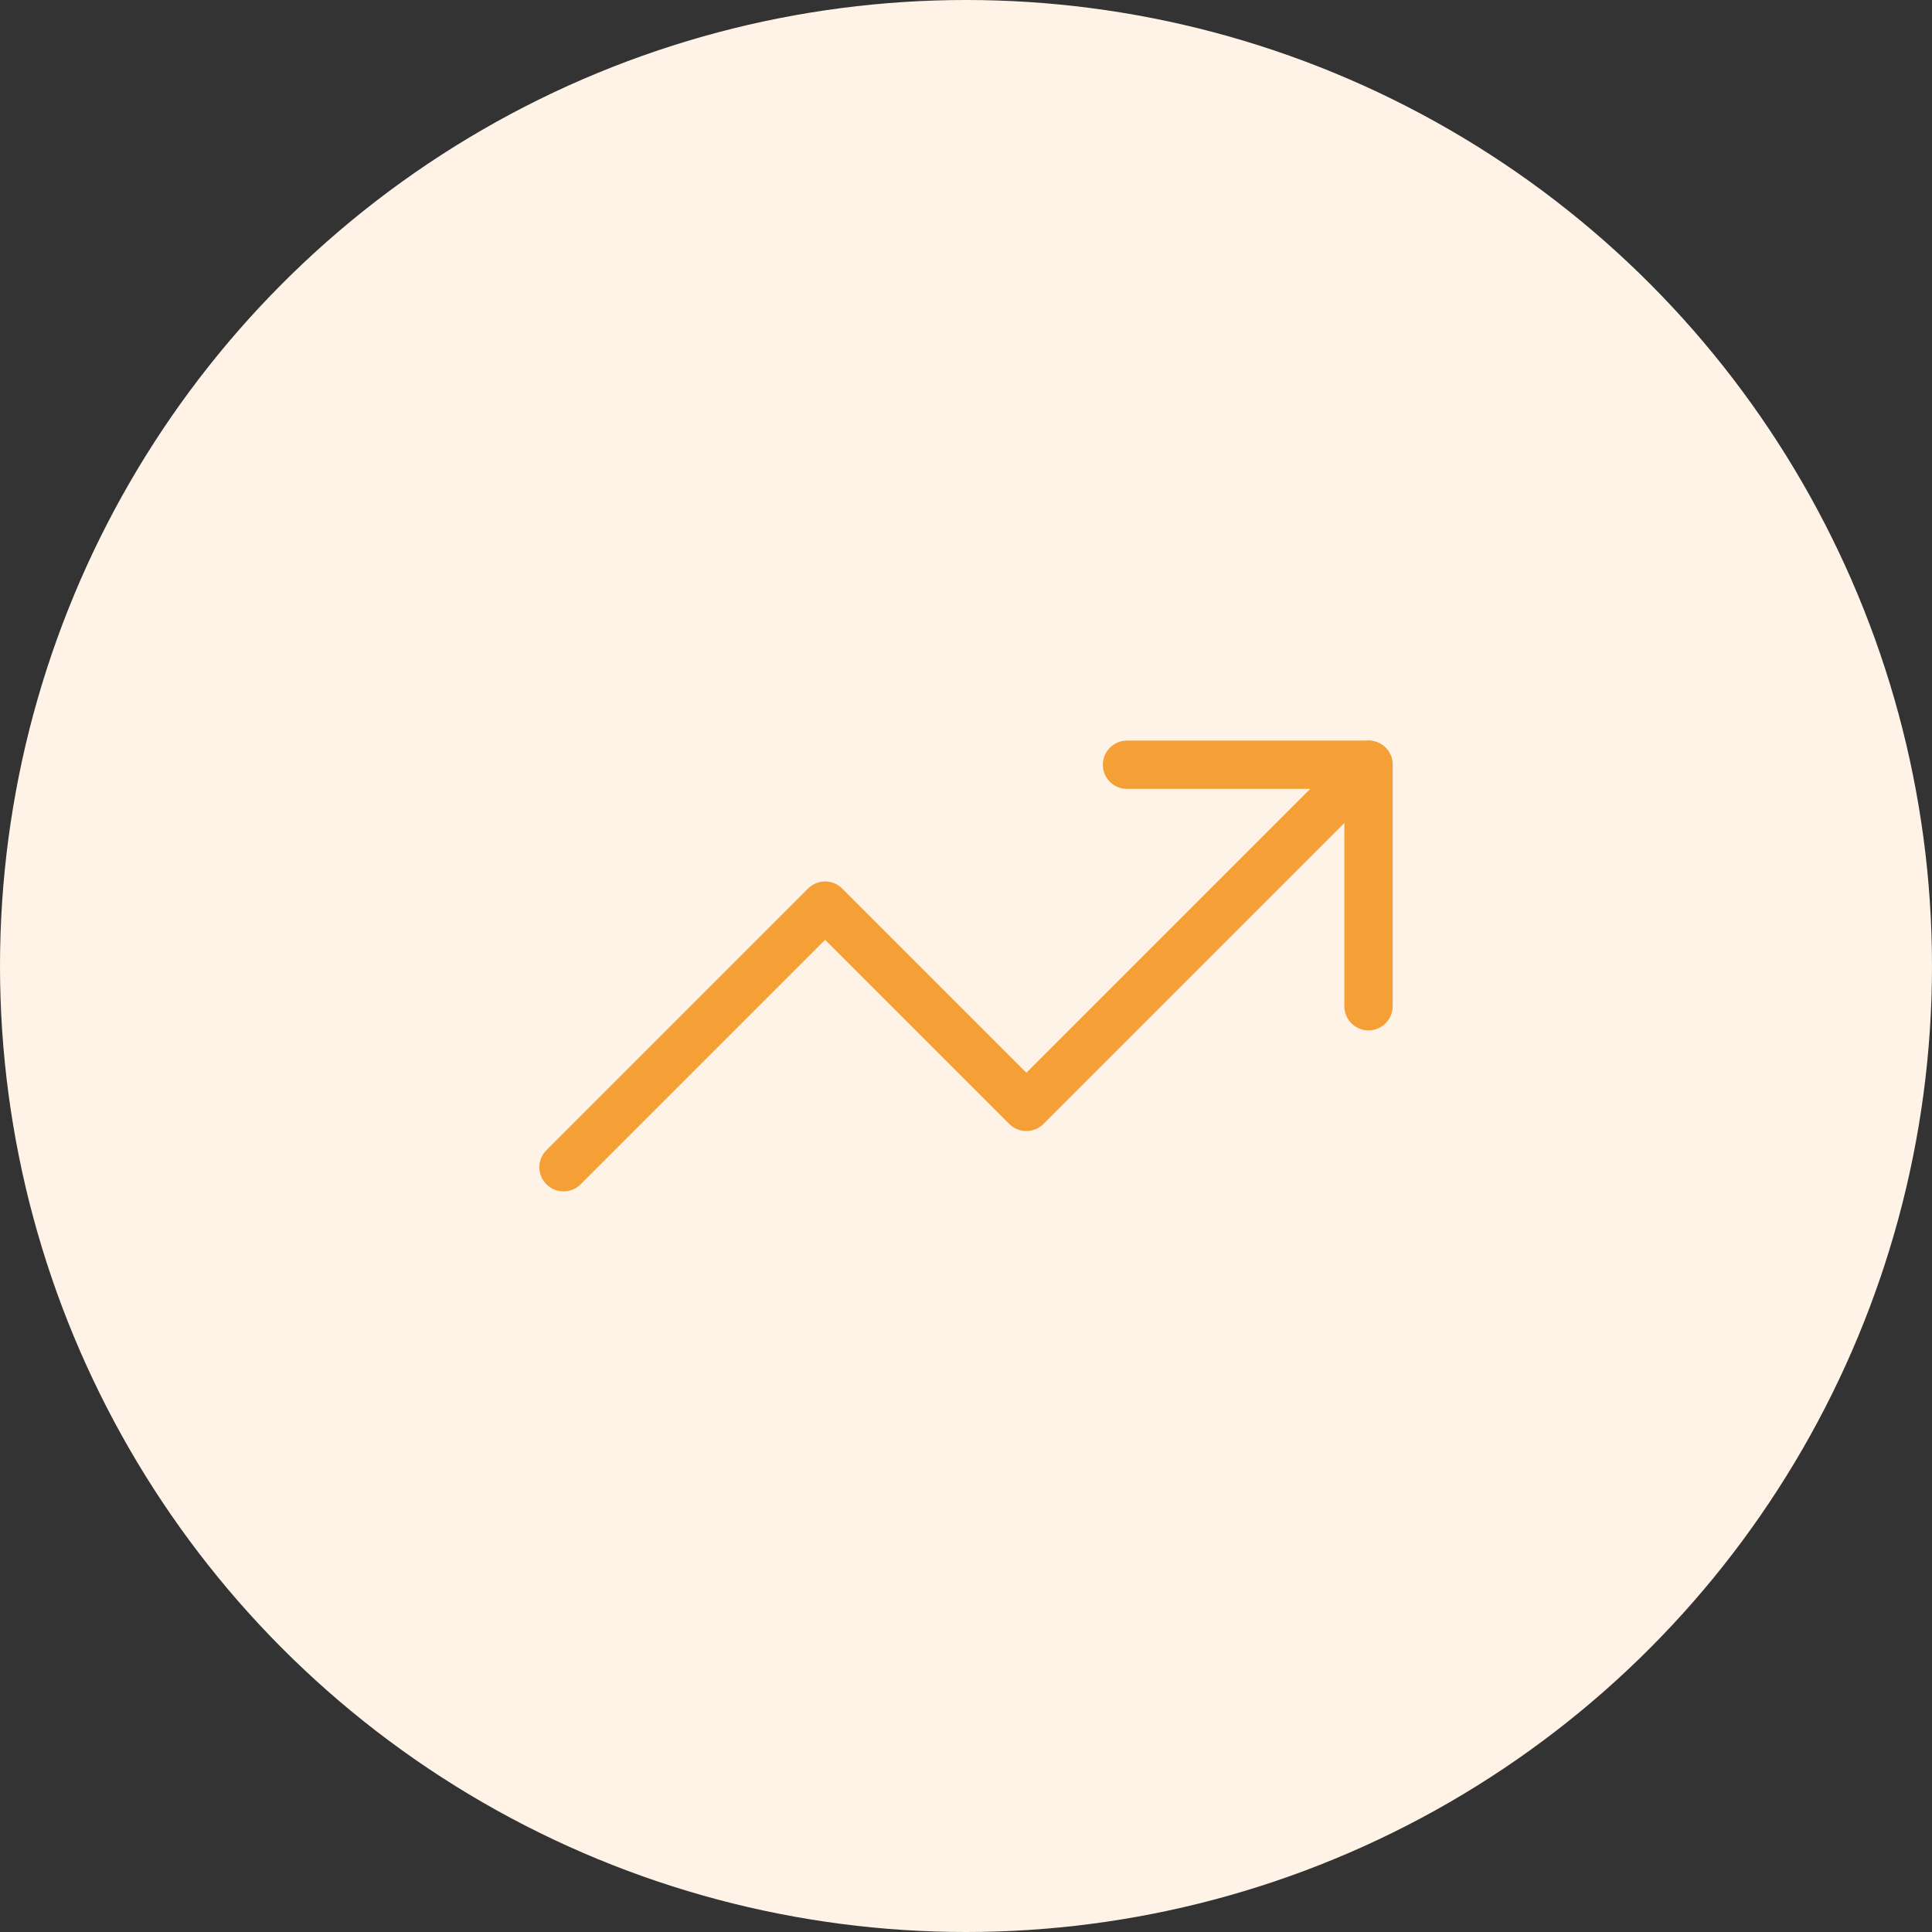 <svg width="120" height="120" viewBox="0 0 120 120" fill="none" xmlns="http://www.w3.org/2000/svg">
<rect x="0" y="0" width="120" height="120" fill="#333333" stroke="none"/>
<circle cx="60" cy="60" r="60" fill="#FEF3E6"/>
<path d="M85 47.5L63.75 68.75L51.25 56.25L35 72.5" stroke="#F59F37" stroke-width="3" stroke-linecap="round" stroke-linejoin="round"/>
<path d="M70 47.5H85V62.5" stroke="#F59F37" stroke-width="3" stroke-linecap="round" stroke-linejoin="round"/>
</svg>
